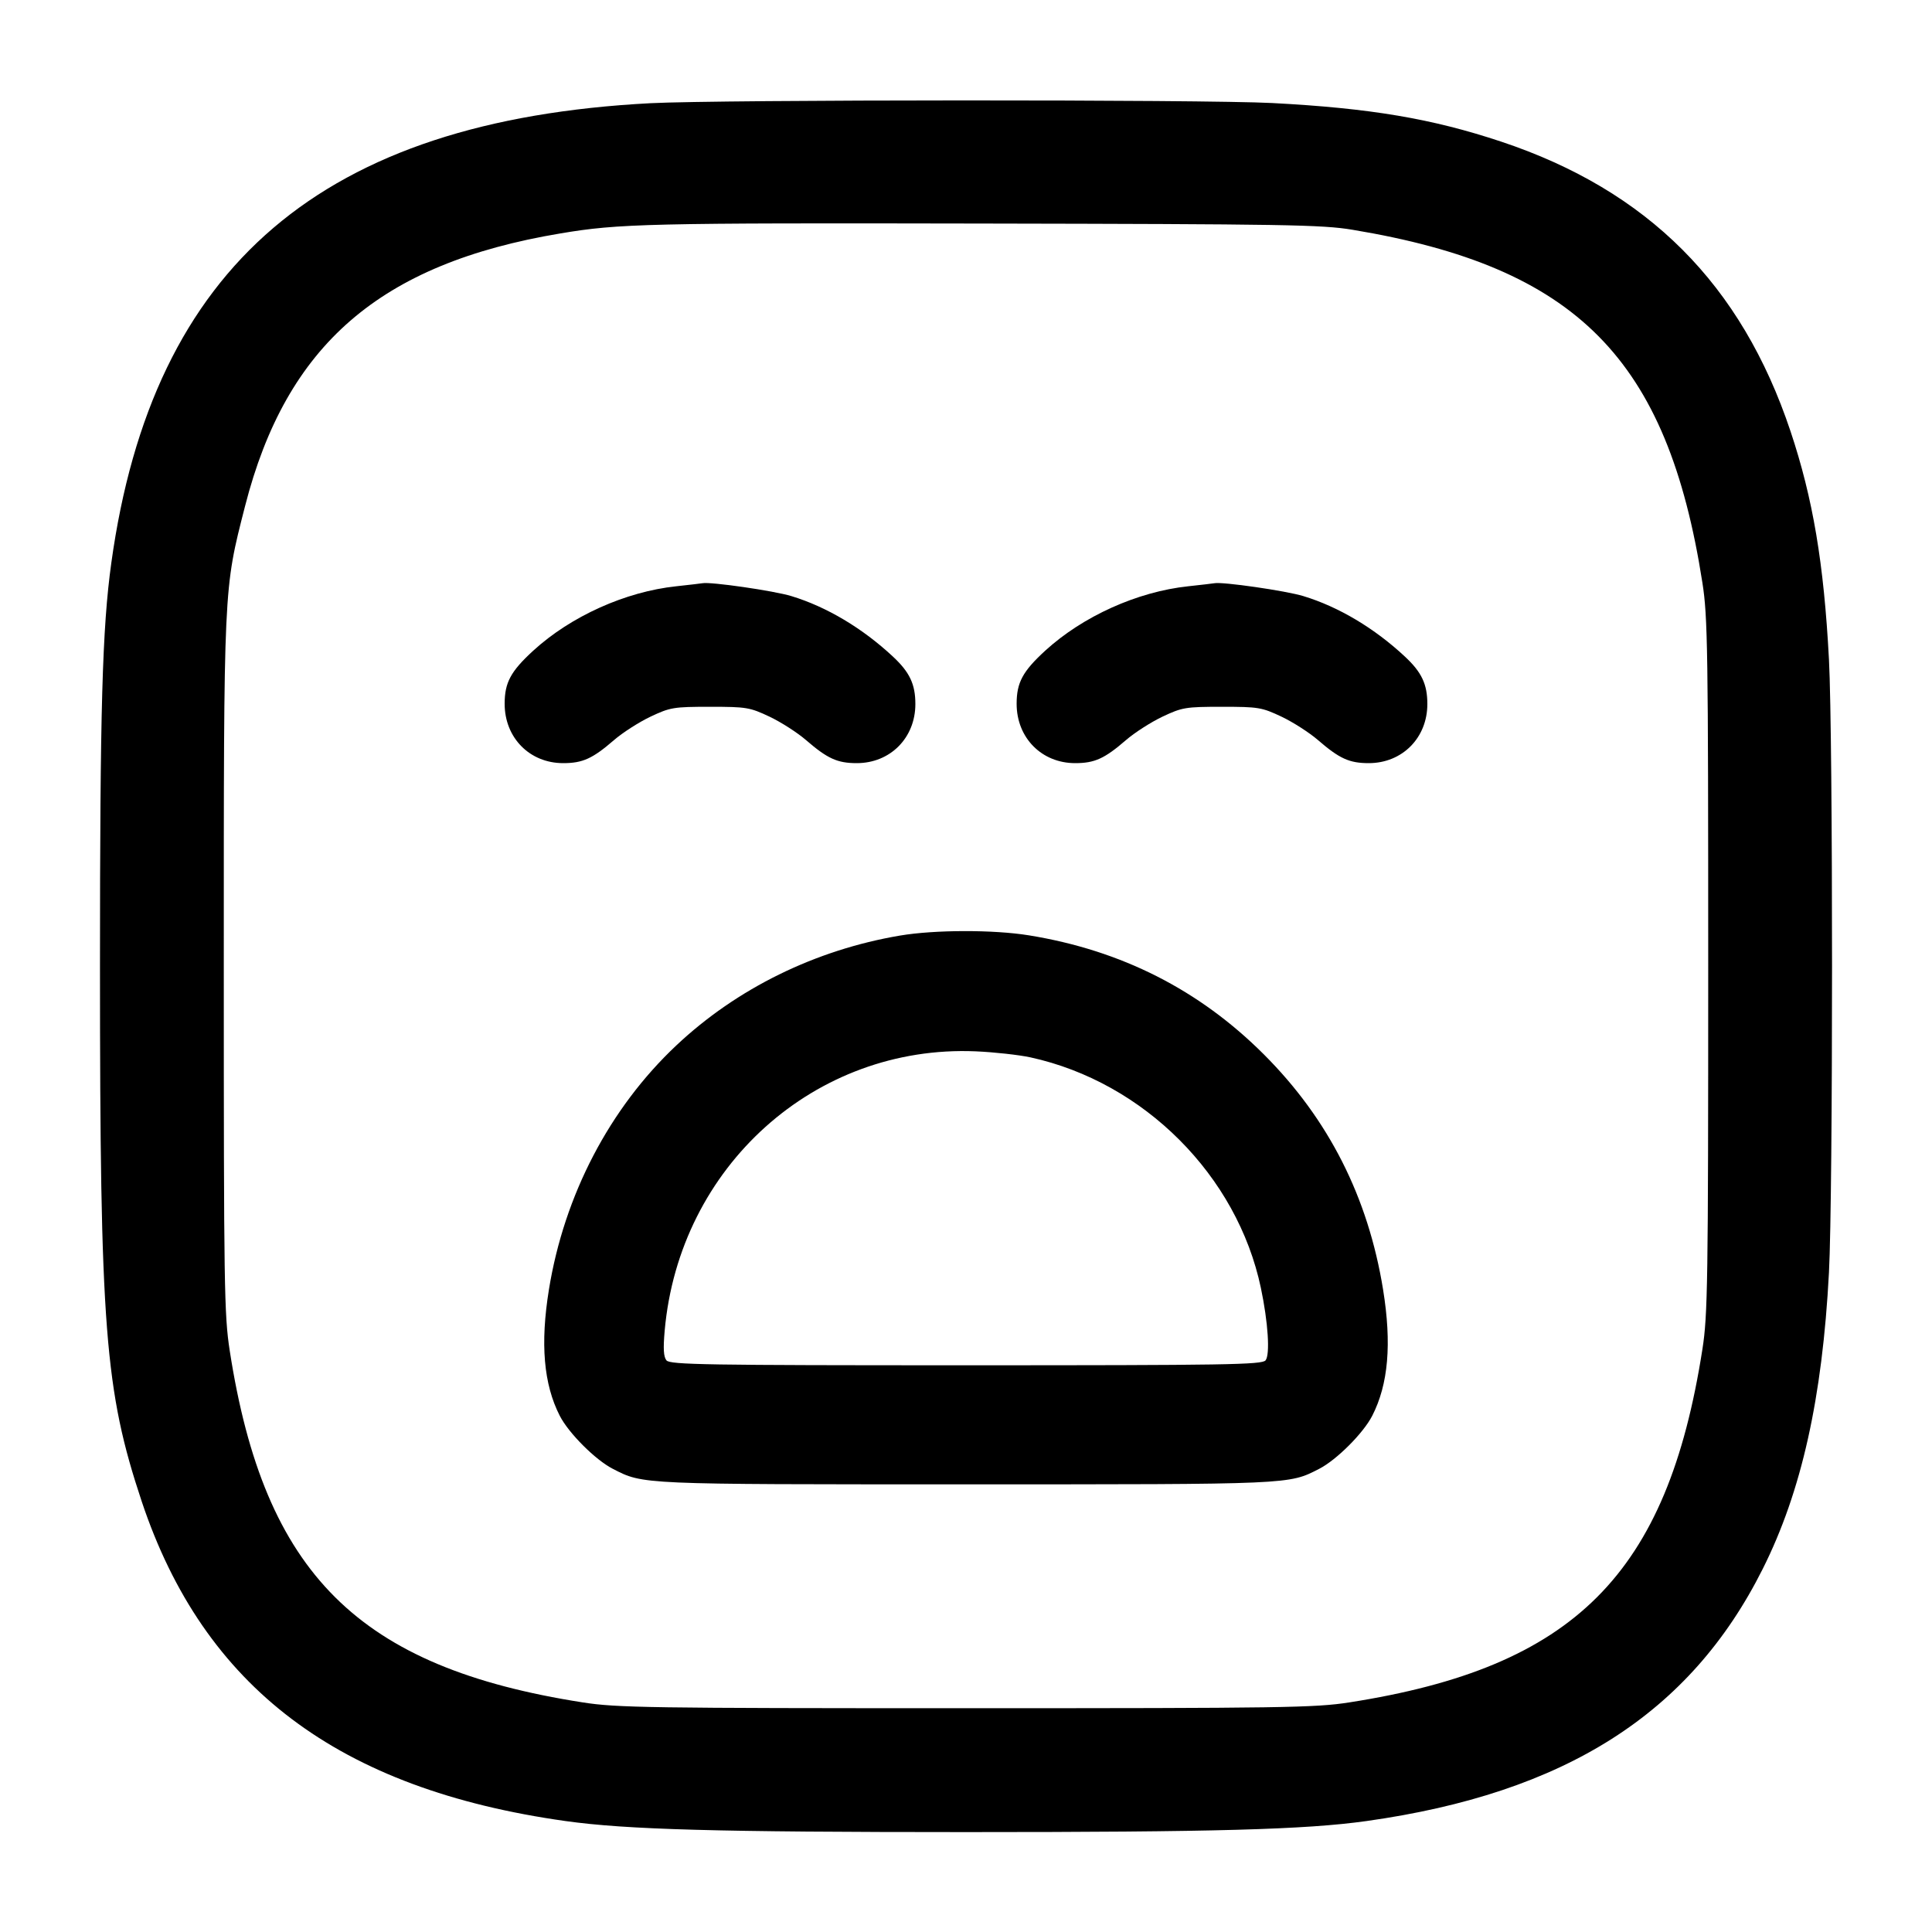 <svg width="24" height="24" viewBox="0 0 24 24" fill="none" xmlns="http://www.w3.org/2000/svg"><path d="M8.080 1.282 C 4.008 1.495,1.895 3.296,1.383 6.991 C 1.270 7.803,1.242 8.816,1.242 12.000 C 1.242 16.504,1.302 17.273,1.760 18.650 C 2.532 20.963,4.206 22.226,7.027 22.622 C 7.786 22.728,8.902 22.759,12.000 22.759 C 15.098 22.759,16.214 22.728,16.973 22.622 C 19.443 22.275,20.996 21.288,21.897 19.490 C 22.379 18.530,22.638 17.369,22.720 15.807 C 22.771 14.838,22.771 9.162,22.720 8.193 C 22.657 6.998,22.521 6.191,22.242 5.356 C 21.632 3.531,20.469 2.367,18.650 1.760 C 17.788 1.473,17.023 1.344,15.806 1.280 C 14.952 1.235,8.952 1.237,8.080 1.282 M16.800 2.854 C 19.586 3.316,20.714 4.454,21.148 7.240 C 21.214 7.661,21.220 8.064,21.220 12.000 C 21.220 15.936,21.214 16.339,21.148 16.760 C 20.712 19.558,19.558 20.712,16.760 21.148 C 16.339 21.214,15.936 21.220,12.000 21.220 C 8.064 21.220,7.661 21.214,7.240 21.148 C 4.450 20.713,3.283 19.551,2.854 16.780 C 2.785 16.335,2.780 15.989,2.780 12.000 C 2.780 7.247,2.776 7.337,3.044 6.288 C 3.557 4.282,4.722 3.274,6.960 2.900 C 7.690 2.777,8.048 2.769,12.200 2.777 C 15.963 2.784,16.422 2.791,16.800 2.854 M8.400 7.283 C 7.770 7.350,7.092 7.655,6.624 8.083 C 6.344 8.340,6.269 8.479,6.269 8.743 C 6.269 9.165,6.580 9.480,6.996 9.480 C 7.238 9.480,7.361 9.424,7.627 9.194 C 7.733 9.102,7.937 8.971,8.080 8.903 C 8.326 8.787,8.367 8.780,8.820 8.780 C 9.273 8.780,9.314 8.787,9.560 8.903 C 9.703 8.971,9.907 9.102,10.013 9.194 C 10.279 9.424,10.402 9.480,10.643 9.480 C 11.059 9.480,11.371 9.166,11.371 8.746 C 11.371 8.500,11.301 8.351,11.093 8.157 C 10.715 7.804,10.269 7.538,9.831 7.405 C 9.612 7.338,8.825 7.225,8.726 7.245 C 8.712 7.248,8.565 7.265,8.400 7.283 M14.760 7.283 C 14.130 7.350,13.452 7.655,12.984 8.083 C 12.704 8.340,12.629 8.479,12.629 8.743 C 12.629 9.165,12.940 9.480,13.356 9.480 C 13.598 9.480,13.721 9.424,13.987 9.194 C 14.093 9.102,14.297 8.971,14.440 8.903 C 14.686 8.787,14.727 8.780,15.180 8.780 C 15.633 8.780,15.674 8.787,15.920 8.903 C 16.063 8.971,16.267 9.102,16.373 9.194 C 16.639 9.424,16.762 9.480,17.003 9.480 C 17.419 9.480,17.731 9.166,17.731 8.746 C 17.731 8.500,17.661 8.351,17.453 8.157 C 17.075 7.804,16.629 7.538,16.191 7.405 C 15.972 7.338,15.185 7.225,15.086 7.245 C 15.072 7.248,14.925 7.265,14.760 7.283 M11.180 11.622 C 10.128 11.800,9.153 12.279,8.401 12.987 C 7.573 13.766,7.009 14.846,6.819 16.019 C 6.710 16.692,6.753 17.196,6.954 17.588 C 7.064 17.803,7.397 18.136,7.612 18.246 C 7.994 18.442,7.936 18.439,12.000 18.439 C 16.064 18.439,16.006 18.442,16.388 18.246 C 16.603 18.136,16.936 17.803,17.046 17.588 C 17.247 17.196,17.290 16.692,17.181 16.019 C 16.995 14.871,16.504 13.902,15.701 13.099 C 14.898 12.296,13.929 11.805,12.781 11.619 C 12.342 11.548,11.613 11.549,11.180 11.622 M12.801 13.135 C 14.210 13.443,15.369 14.603,15.663 15.999 C 15.753 16.425,15.779 16.829,15.721 16.899 C 15.676 16.953,15.232 16.960,12.000 16.960 C 8.768 16.960,8.324 16.953,8.279 16.899 C 8.243 16.855,8.237 16.754,8.257 16.529 C 8.438 14.492,10.125 12.976,12.120 13.060 C 12.351 13.070,12.657 13.104,12.801 13.135 " stroke="none" fill-rule="evenodd" fill="black"></path></svg>